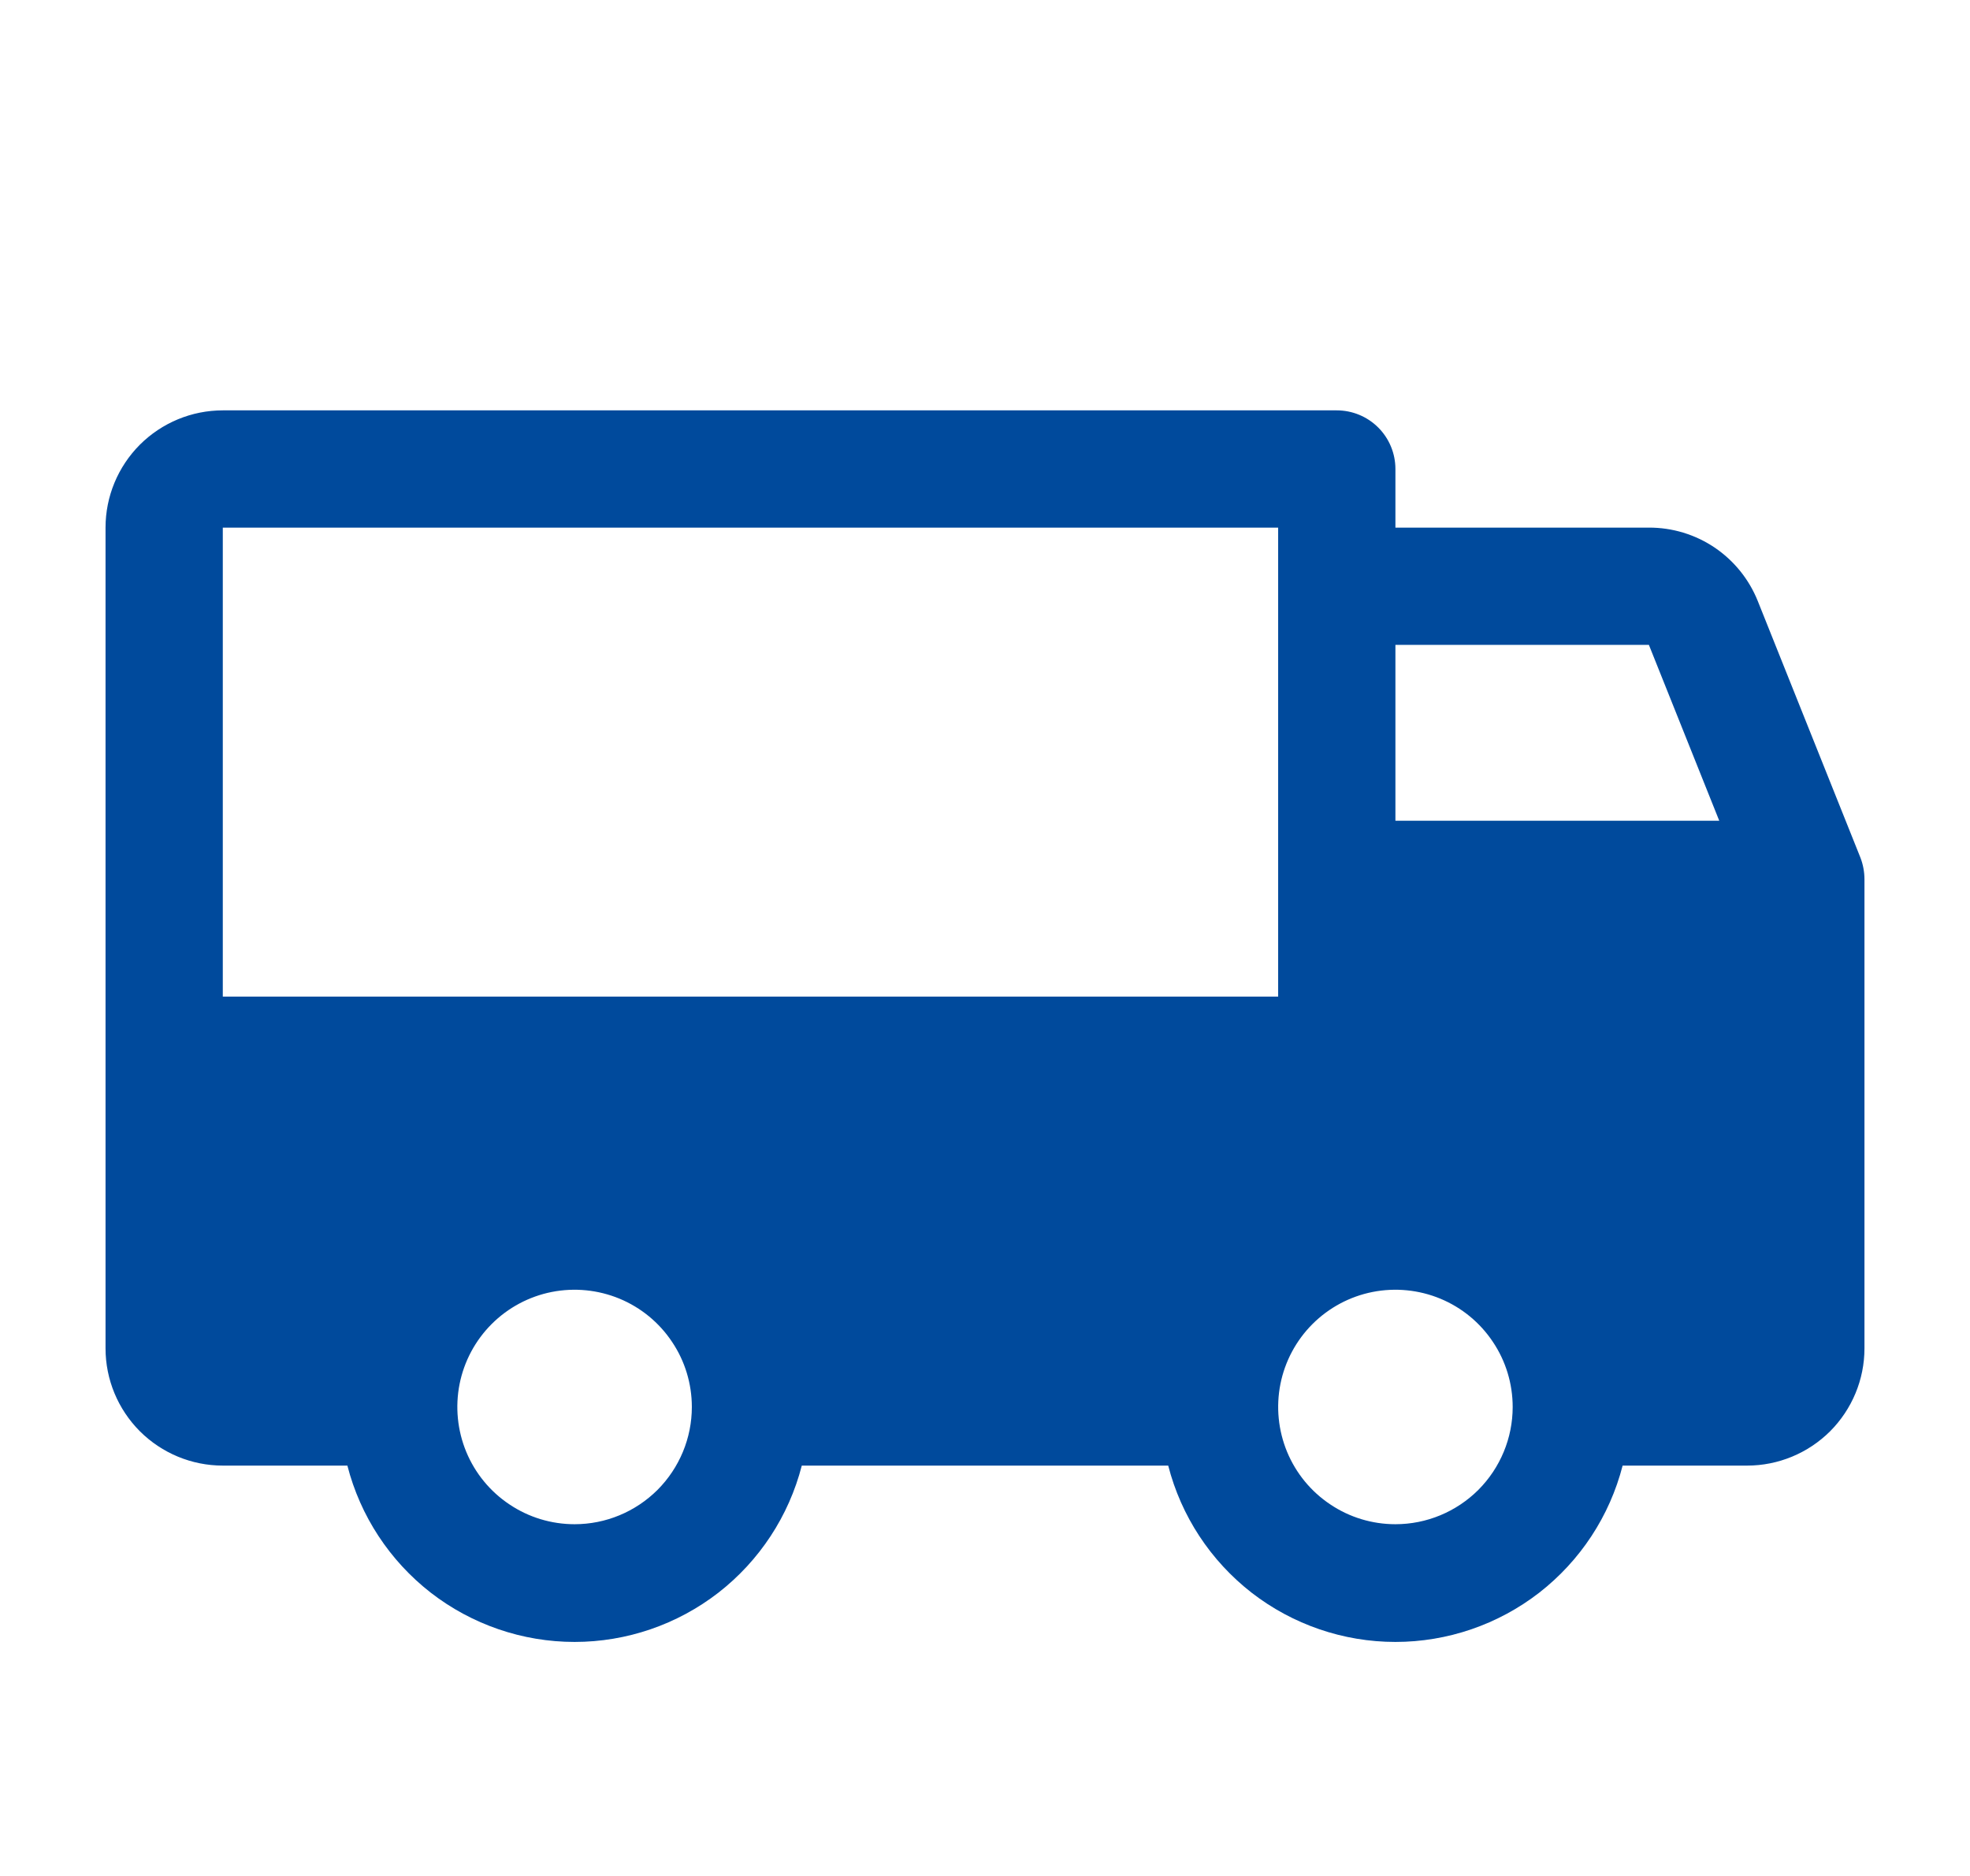 <svg width="21" height="20" viewBox="0 0 21 20" fill="none" xmlns="http://www.w3.org/2000/svg">
<path d="M19.831 9.141L18.737 6.406C18.644 6.175 18.484 5.977 18.277 5.837C18.07 5.698 17.826 5.624 17.577 5.625H14.875V5C14.875 4.834 14.809 4.675 14.692 4.558C14.575 4.441 14.416 4.375 14.25 4.375H2.375C2.043 4.375 1.726 4.507 1.491 4.741C1.257 4.976 1.125 5.293 1.125 5.625V14.375C1.125 14.707 1.257 15.024 1.491 15.259C1.726 15.493 2.043 15.625 2.375 15.625H3.703C3.841 16.163 4.154 16.639 4.592 16.98C5.031 17.32 5.57 17.505 6.125 17.505C6.68 17.505 7.219 17.32 7.658 16.98C8.096 16.639 8.409 16.163 8.547 15.625H12.453C12.591 16.163 12.904 16.639 13.342 16.98C13.781 17.32 14.32 17.505 14.875 17.505C15.43 17.505 15.969 17.32 16.408 16.98C16.846 16.639 17.159 16.163 17.297 15.625H18.625C18.956 15.625 19.274 15.493 19.509 15.259C19.743 15.024 19.875 14.707 19.875 14.375V9.375C19.875 9.295 19.86 9.215 19.831 9.141ZM6.125 16.25C5.878 16.25 5.636 16.177 5.431 16.039C5.225 15.902 5.065 15.707 4.97 15.478C4.876 15.25 4.851 14.999 4.899 14.756C4.947 14.514 5.066 14.291 5.241 14.116C5.416 13.941 5.639 13.822 5.881 13.774C6.124 13.726 6.375 13.751 6.603 13.845C6.832 13.94 7.027 14.1 7.164 14.306C7.302 14.511 7.375 14.753 7.375 15C7.375 15.332 7.243 15.649 7.009 15.884C6.774 16.118 6.457 16.25 6.125 16.25ZM2.375 10.625V5.625H13.625V10.625H2.375ZM14.875 16.25C14.628 16.25 14.386 16.177 14.181 16.039C13.975 15.902 13.815 15.707 13.72 15.478C13.626 15.25 13.601 14.999 13.649 14.756C13.697 14.514 13.816 14.291 13.991 14.116C14.166 13.941 14.389 13.822 14.631 13.774C14.874 13.726 15.125 13.751 15.353 13.845C15.582 13.94 15.777 14.1 15.914 14.306C16.052 14.511 16.125 14.753 16.125 15C16.125 15.332 15.993 15.649 15.759 15.884C15.524 16.118 15.207 16.25 14.875 16.25ZM14.875 8.75V6.875H17.577L18.327 8.75H14.875Z" fill="#004A9C"/>
</svg>
